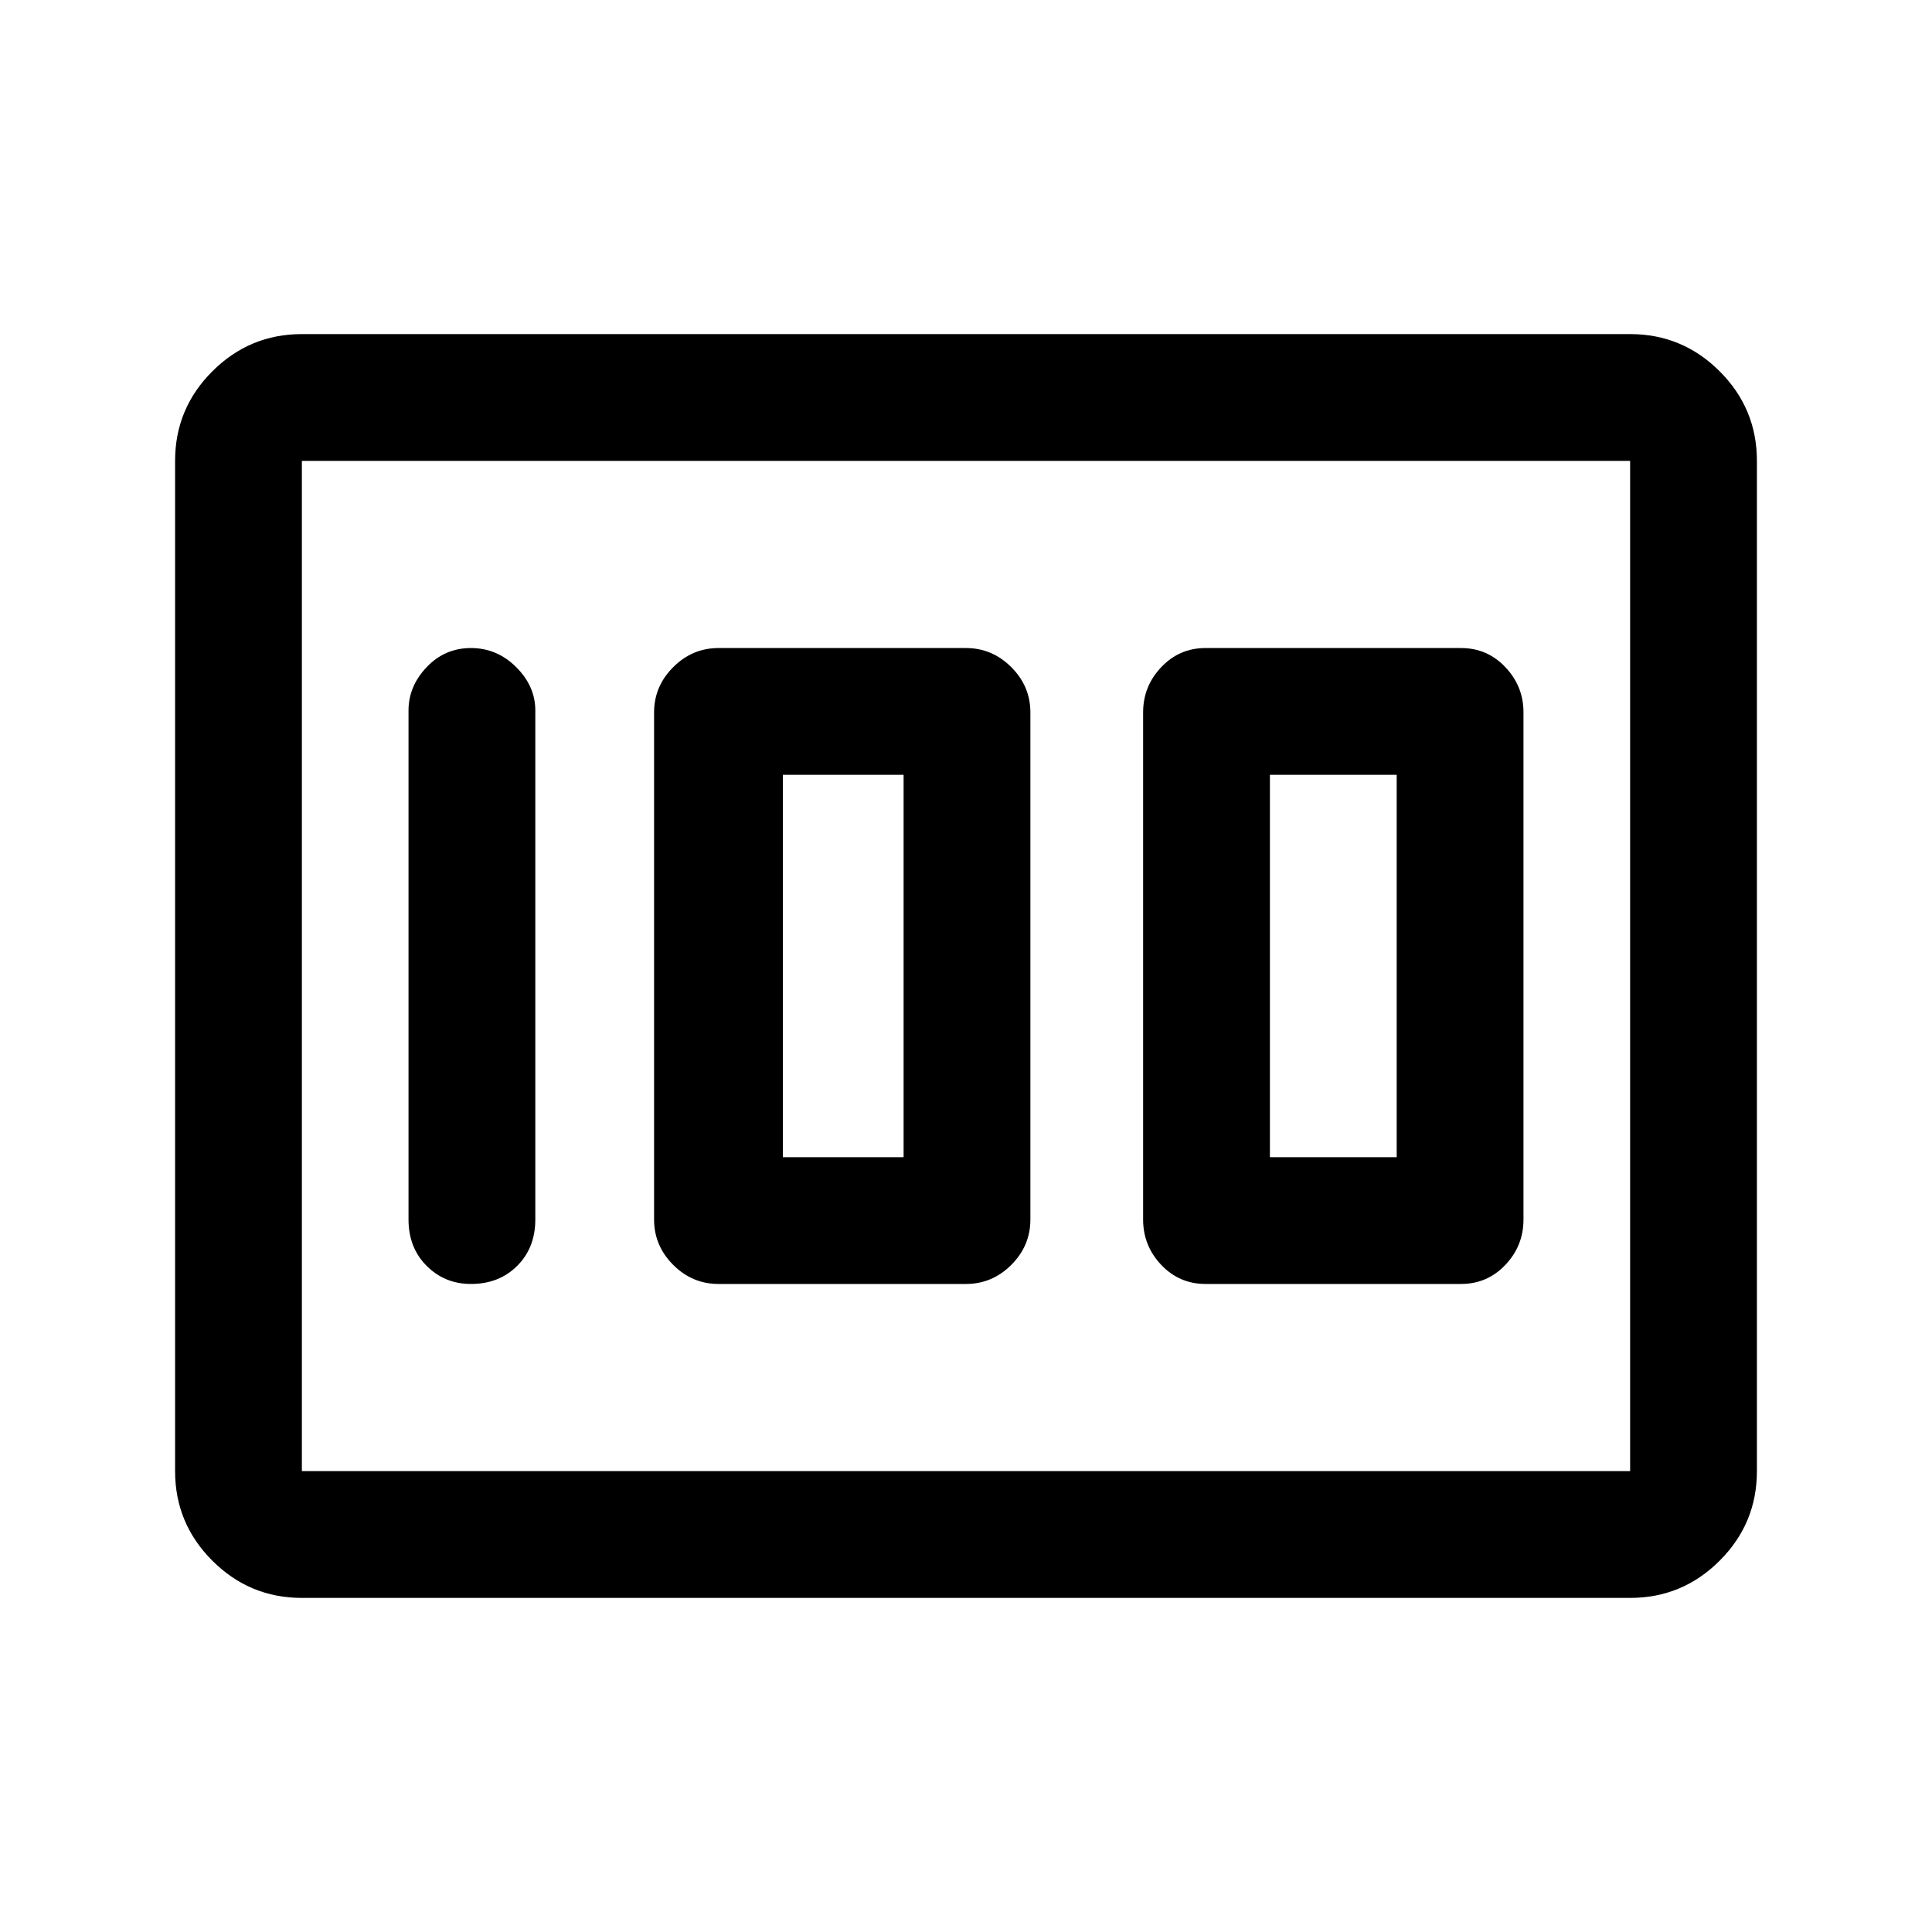 <svg xmlns="http://www.w3.org/2000/svg" height="40" width="40"><path d="M24.958 26.583H30.25Q30.792 26.583 31.167 26.188Q31.542 25.792 31.542 25.25V14.75Q31.542 14.208 31.167 13.813Q30.792 13.417 30.25 13.417H24.958Q24.417 13.417 24.042 13.813Q23.667 14.208 23.667 14.75V25.25Q23.667 25.792 24.042 26.188Q24.417 26.583 24.958 26.583ZM26.292 23.958V16.042H28.917V23.958ZM14.875 26.583H20Q20.542 26.583 20.938 26.188Q21.333 25.792 21.333 25.25V14.75Q21.333 14.208 20.938 13.813Q20.542 13.417 20 13.417H14.875Q14.333 13.417 13.938 13.813Q13.542 14.208 13.542 14.75V25.25Q13.542 25.792 13.938 26.188Q14.333 26.583 14.875 26.583ZM16.208 23.958V16.042H18.708V23.958ZM9.75 26.583Q10.333 26.583 10.708 26.208Q11.083 25.833 11.083 25.25V14.708Q11.083 14.208 10.688 13.813Q10.292 13.417 9.75 13.417Q9.208 13.417 8.833 13.813Q8.458 14.208 8.458 14.708V25.25Q8.458 25.833 8.833 26.208Q9.208 26.583 9.75 26.583ZM6.25 33.083Q5.167 33.083 4.396 32.312Q3.625 31.542 3.625 30.458V9.542Q3.625 8.458 4.396 7.688Q5.167 6.917 6.25 6.917H33.75Q34.833 6.917 35.604 7.688Q36.375 8.458 36.375 9.542V30.458Q36.375 31.542 35.604 32.312Q34.833 33.083 33.75 33.083ZM6.25 30.458H33.75Q33.75 30.458 33.75 30.458Q33.75 30.458 33.75 30.458V9.542Q33.75 9.542 33.75 9.542Q33.75 9.542 33.75 9.542H6.25Q6.25 9.542 6.25 9.542Q6.25 9.542 6.25 9.542V30.458Q6.25 30.458 6.25 30.458Q6.25 30.458 6.25 30.458ZM6.25 30.458Q6.25 30.458 6.25 30.458Q6.25 30.458 6.25 30.458V9.542Q6.25 9.542 6.25 9.542Q6.25 9.542 6.25 9.542Q6.25 9.542 6.25 9.542Q6.25 9.542 6.25 9.542V30.458Q6.25 30.458 6.25 30.458Q6.25 30.458 6.25 30.458Z"/></svg>